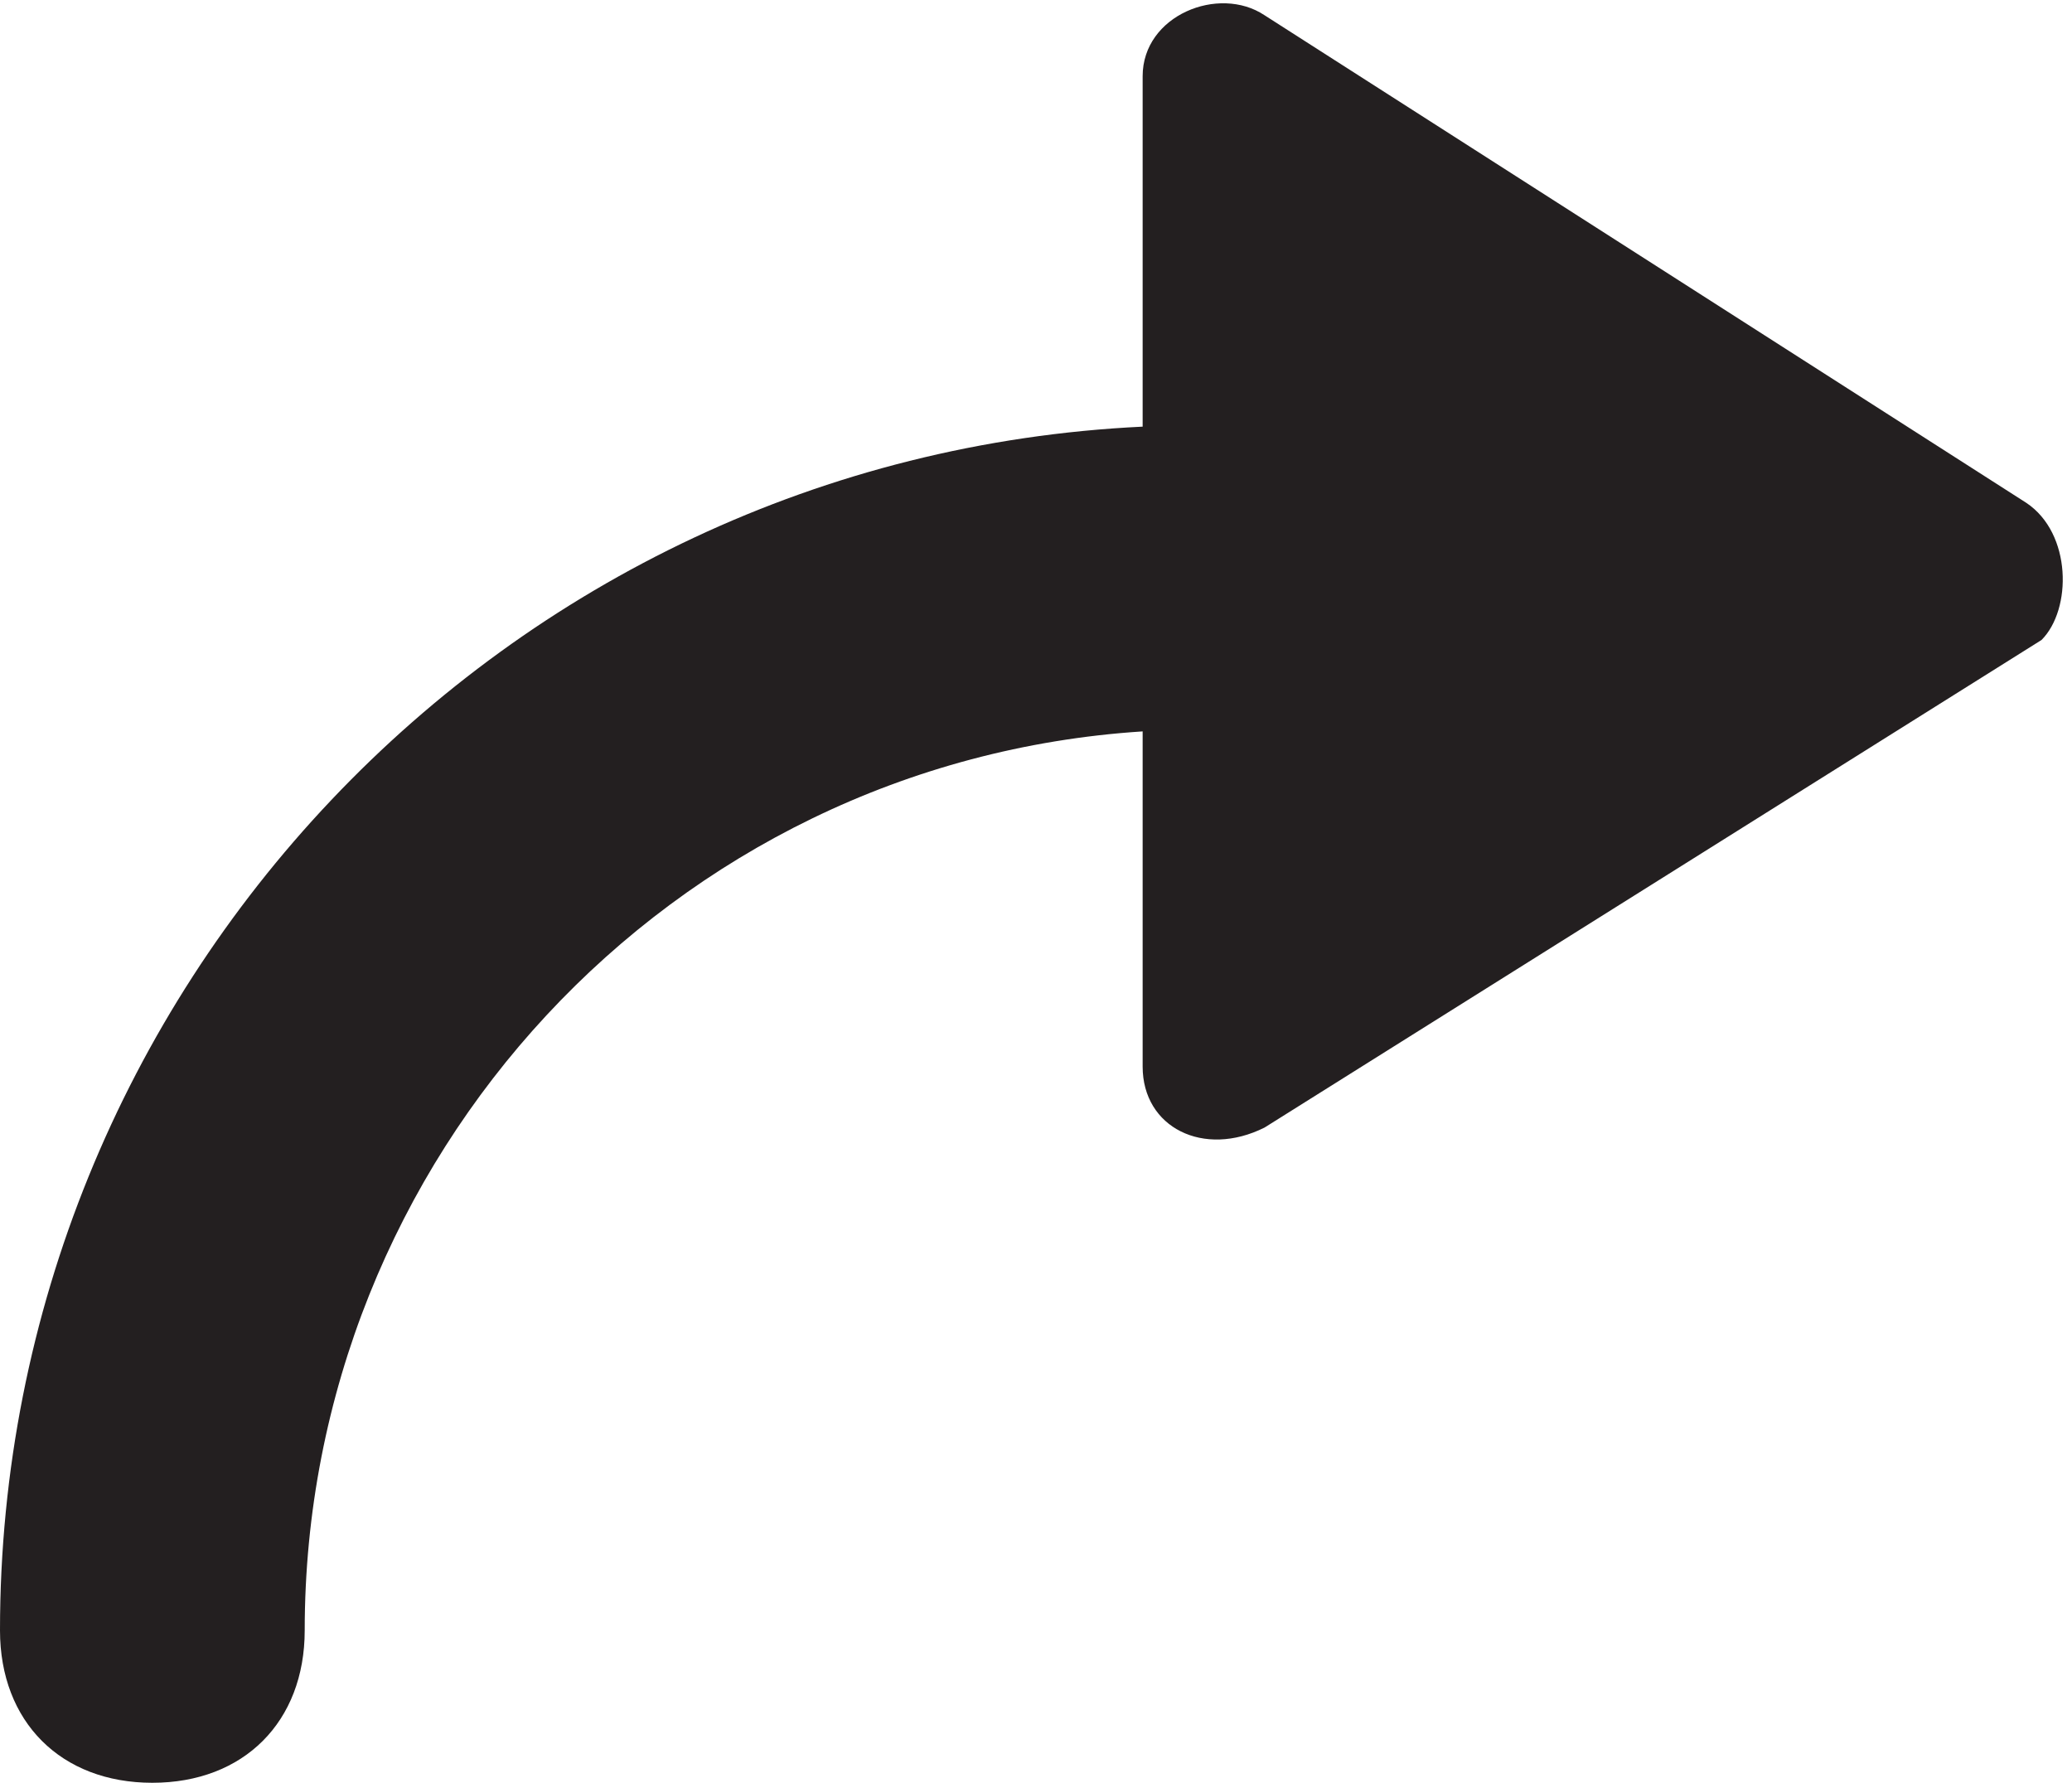 <?xml version="1.0" encoding="utf-8"?>
<!-- Generator: Adobe Illustrator 21.0.2, SVG Export Plug-In . SVG Version: 6.00 Build 0)  -->
<svg version="1.1" id="Layer_1" xmlns="http://www.w3.org/2000/svg" xmlns:xlink="http://www.w3.org/1999/xlink" x="0px" y="0px"
	 width="13.6px" height="11.7px" viewBox="0 0 13.6 11.7" style="enable-background:new 0 0 13.6 11.7;" xml:space="preserve">
<style type="text/css">
	.st0{fill:#231F20;}
</style>
<g>
	<g>
		<path class="st0" d="M13.3,3.3L8.3,0.1C8-0.1,7.5,0.1,7.5,0.5v2.3C3.3,3,0,6.5,0,10.7c0,0.6,0.4,1,1,1s1-0.4,1-1
			C2,7.6,4.4,5,7.5,4.8V7c0,0.4,0.4,0.6,0.8,0.4l5.1-3.2C13.6,4,13.6,3.5,13.3,3.3z"/>
	</g>
</g>
</svg>
